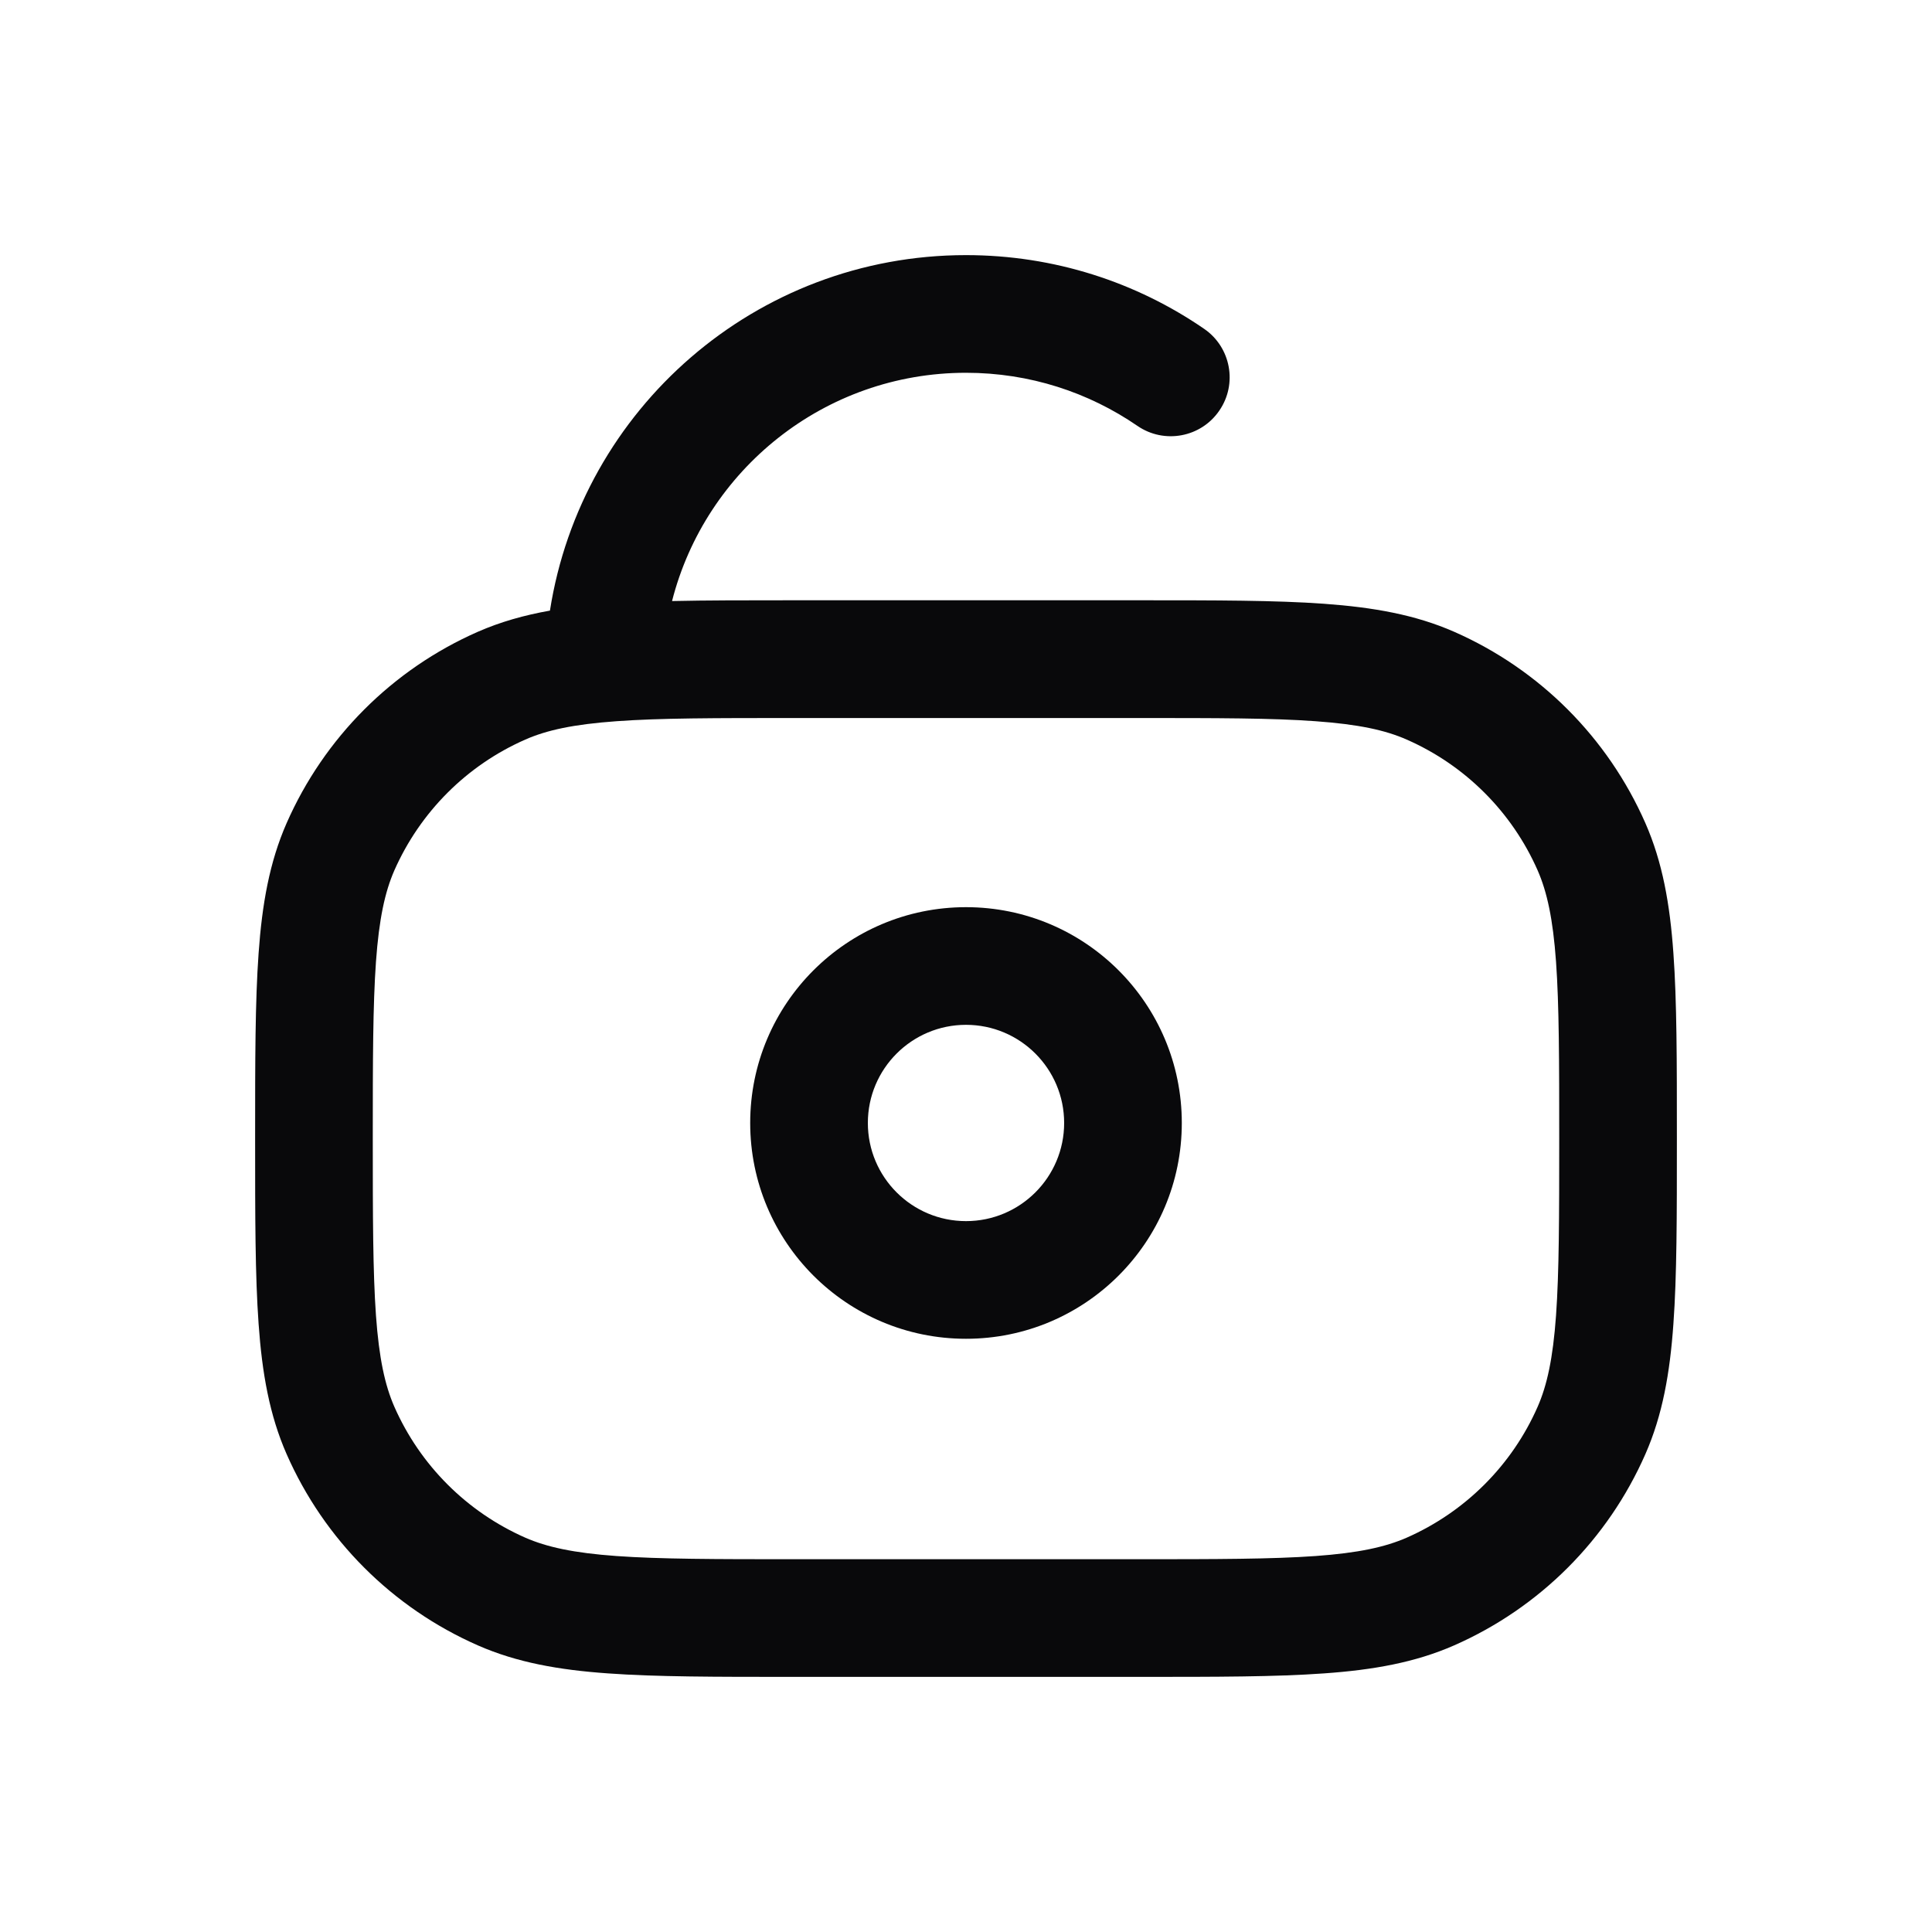 <svg width="20" height="20" viewBox="0 0 20 20" fill="none" xmlns="http://www.w3.org/2000/svg">
<path fill-rule="evenodd" clip-rule="evenodd" d="M10 9.391C8.766 9.391 7.766 10.391 7.766 11.625C7.766 12.859 8.766 13.859 10 13.859C11.234 13.859 12.234 12.859 12.234 11.625C12.234 10.391 11.234 9.391 10 9.391ZM8.984 11.625C8.984 11.064 9.439 10.609 10 10.609C10.561 10.609 11.016 11.064 11.016 11.625C11.016 12.186 10.561 12.641 10 12.641C9.439 12.641 8.984 12.186 8.984 11.625Z" fill="#09090B"/>
<path fill-rule="evenodd" clip-rule="evenodd" d="M10 3.859C8.534 3.859 7.303 4.864 6.957 6.222C7.316 6.214 7.724 6.214 8.19 6.214H11.81C12.589 6.214 13.206 6.214 13.705 6.25C14.216 6.287 14.65 6.363 15.053 6.54C15.938 6.929 16.644 7.636 17.033 8.521C17.21 8.924 17.287 9.358 17.323 9.868C17.359 10.367 17.359 10.985 17.359 11.763V11.81C17.359 12.589 17.359 13.206 17.323 13.705C17.287 14.216 17.21 14.65 17.033 15.053C16.644 15.938 15.938 16.644 15.053 17.033C14.65 17.21 14.216 17.287 13.705 17.323C13.206 17.359 12.589 17.359 11.81 17.359H8.19C7.411 17.359 6.794 17.359 6.295 17.323C5.784 17.287 5.35 17.21 4.947 17.033C4.062 16.644 3.356 15.938 2.967 15.053C2.79 14.65 2.713 14.216 2.677 13.705C2.641 13.206 2.641 12.589 2.641 11.81V11.763C2.641 10.985 2.641 10.367 2.677 9.868C2.713 9.358 2.79 8.924 2.967 8.521C3.356 7.636 4.062 6.929 4.947 6.54C5.182 6.437 5.428 6.368 5.693 6.321C6.019 4.236 7.823 2.641 10 2.641C10.914 2.641 11.764 2.922 12.465 3.404C12.742 3.594 12.813 3.974 12.622 4.251C12.432 4.529 12.052 4.599 11.775 4.409C11.27 4.062 10.66 3.859 10 3.859ZM6.382 7.466C5.937 7.498 5.66 7.558 5.438 7.656C4.832 7.922 4.349 8.406 4.082 9.011C3.985 9.233 3.924 9.511 3.892 9.956C3.86 10.406 3.859 10.979 3.859 11.787C3.859 12.594 3.86 13.168 3.892 13.618C3.924 14.063 3.985 14.34 4.082 14.562C4.349 15.168 4.832 15.651 5.438 15.918C5.66 16.015 5.937 16.076 6.382 16.108C6.832 16.14 7.406 16.141 8.213 16.141H11.787C12.594 16.141 13.168 16.14 13.618 16.108C14.063 16.076 14.34 16.015 14.562 15.918C15.168 15.651 15.652 15.168 15.918 14.562C16.015 14.34 16.076 14.063 16.108 13.618C16.14 13.168 16.141 12.594 16.141 11.787C16.141 10.979 16.14 10.406 16.108 9.956C16.076 9.511 16.015 9.233 15.918 9.011C15.652 8.406 15.168 7.922 14.562 7.656C14.34 7.558 14.063 7.498 13.618 7.466C13.168 7.433 12.594 7.433 11.787 7.433H8.213C7.406 7.433 6.832 7.433 6.382 7.466Z" fill="#09090B"/>
</svg>
